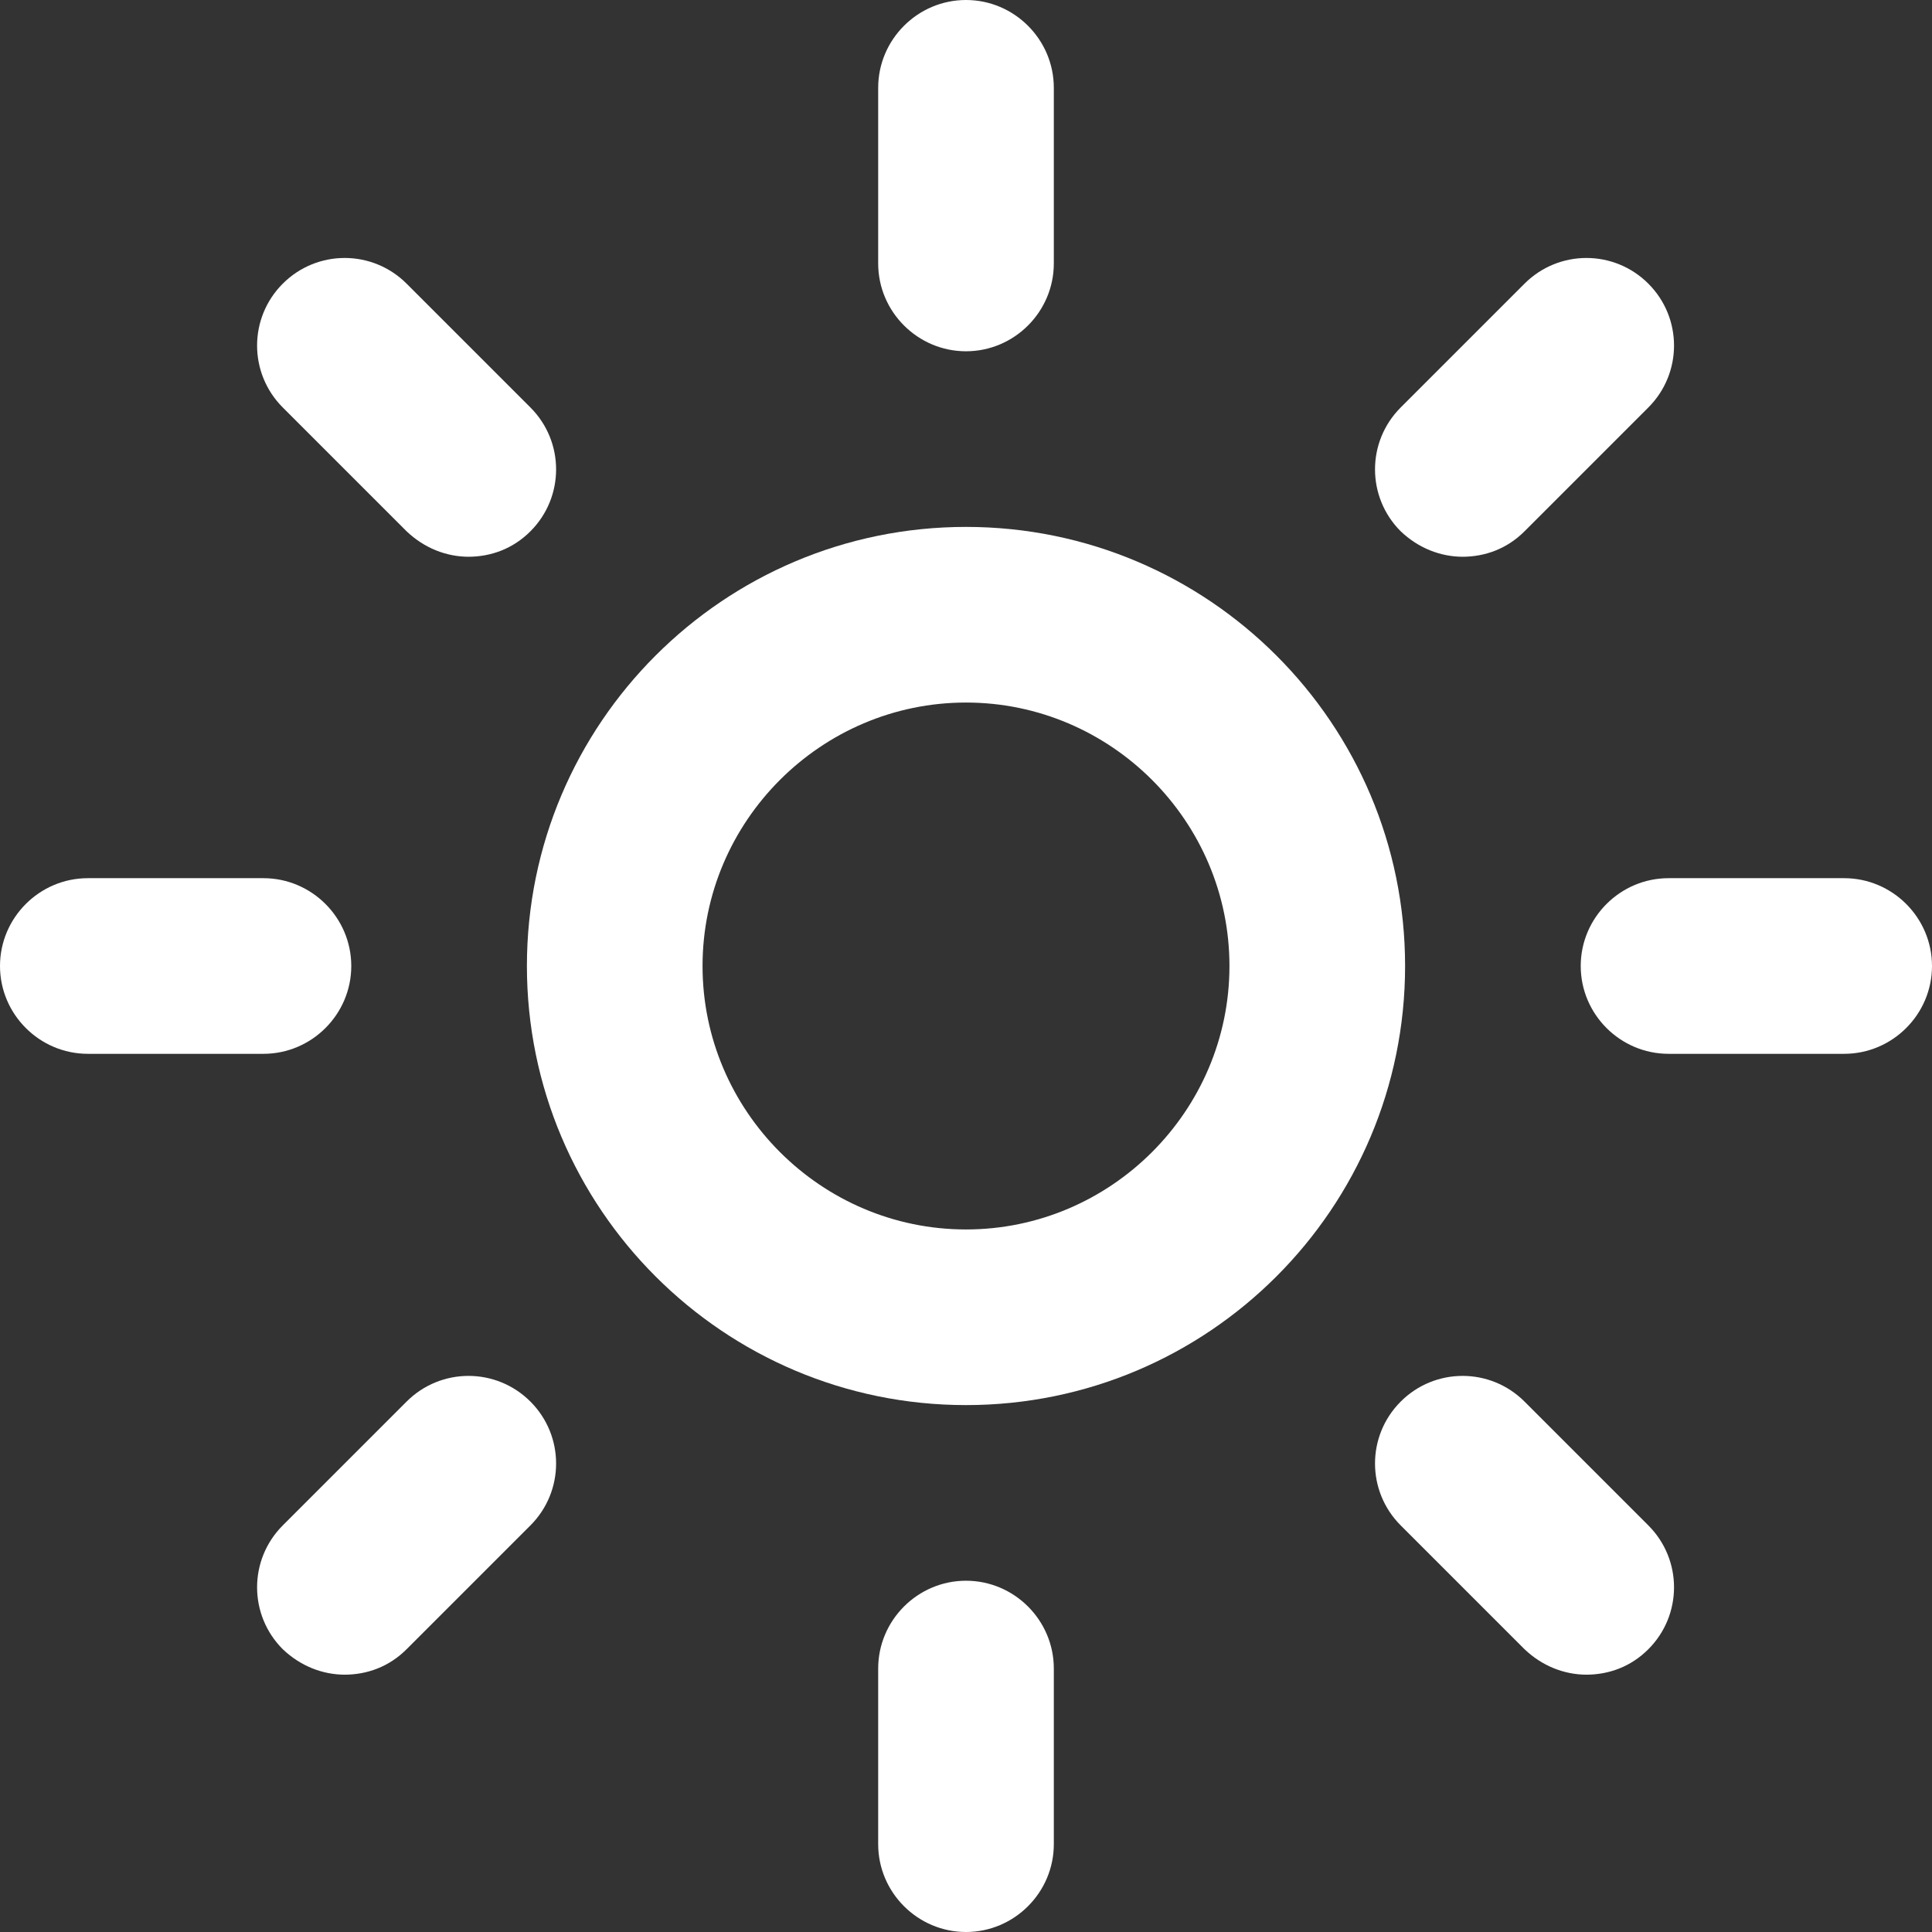 <svg
    width="24"
	height="24"
	fill="white"
    xmlns="http://www.w3.org/2000/svg"
    viewBox="0 0 22 22"
>
    <rect x="0" y="0" width="22" height="22" fill="#333333" stroke="none"/>
    <path d="M11,16c-2.76,0-5-2.24-5-5s2.24-5,5-5,5,2.24,5,5-2.24,5-5,5ZM11,8c-1.65,0-3,1.35-3,3s1.35,3,3,3,3-1.35,3-3-1.35-3-3-3Z" />
    <path d="M11,4c-.55,0-1-.45-1-1V1c0-.55.45-1,1-1s1,.45,1,1v2c0,.55-.45,1-1,1Z" />
    <path d="M11,22c-.55,0-1-.45-1-1v-2c0-.55.45-1,1-1s1,.45,1,1v2c0,.55-.45,1-1,1Z" />
    <path d="M5.34,6.34c-.26,0-.51-.1-.71-.29l-1.41-1.41c-.39-.39-.39-1.02,0-1.41s1.02-.39,1.41,0l1.41,1.41c.39.39.39,1.02,0,1.41-.2.2-.45.29-.71.29Z" />
    <path d="M18.07,19.07c-.26,0-.51-.1-.71-.29l-1.41-1.41c-.39-.39-.39-1.02,0-1.41s1.02-.39,1.41,0l1.41,1.41c.39.39.39,1.02,0,1.41-.2.2-.45.29-.71.29Z" />
    <path d="M3,12H1c-.55,0-1-.45-1-1s.45-1,1-1h2c.55,0,1,.45,1,1s-.45,1-1,1Z" />
    <path d="M21,12h-2c-.55,0-1-.45-1-1s.45-1,1-1h2c.55,0,1,.45,1,1s-.45,1-1,1Z" />
    <path d="M3.93,19.07c-.26,0-.51-.1-.71-.29-.39-.39-.39-1.02,0-1.41l1.41-1.41c.39-.39,1.02-.39,1.41,0s.39,1.02,0,1.41l-1.41,1.41c-.2.2-.45.29-.71.29Z" />
    <path d="M16.66,6.34c-.26,0-.51-.1-.71-.29-.39-.39-.39-1.02,0-1.41l1.41-1.41c.39-.39,1.02-.39,1.41,0s.39,1.02,0,1.41l-1.41,1.41c-.2.2-.45.29-.71.29Z" />
</svg>
